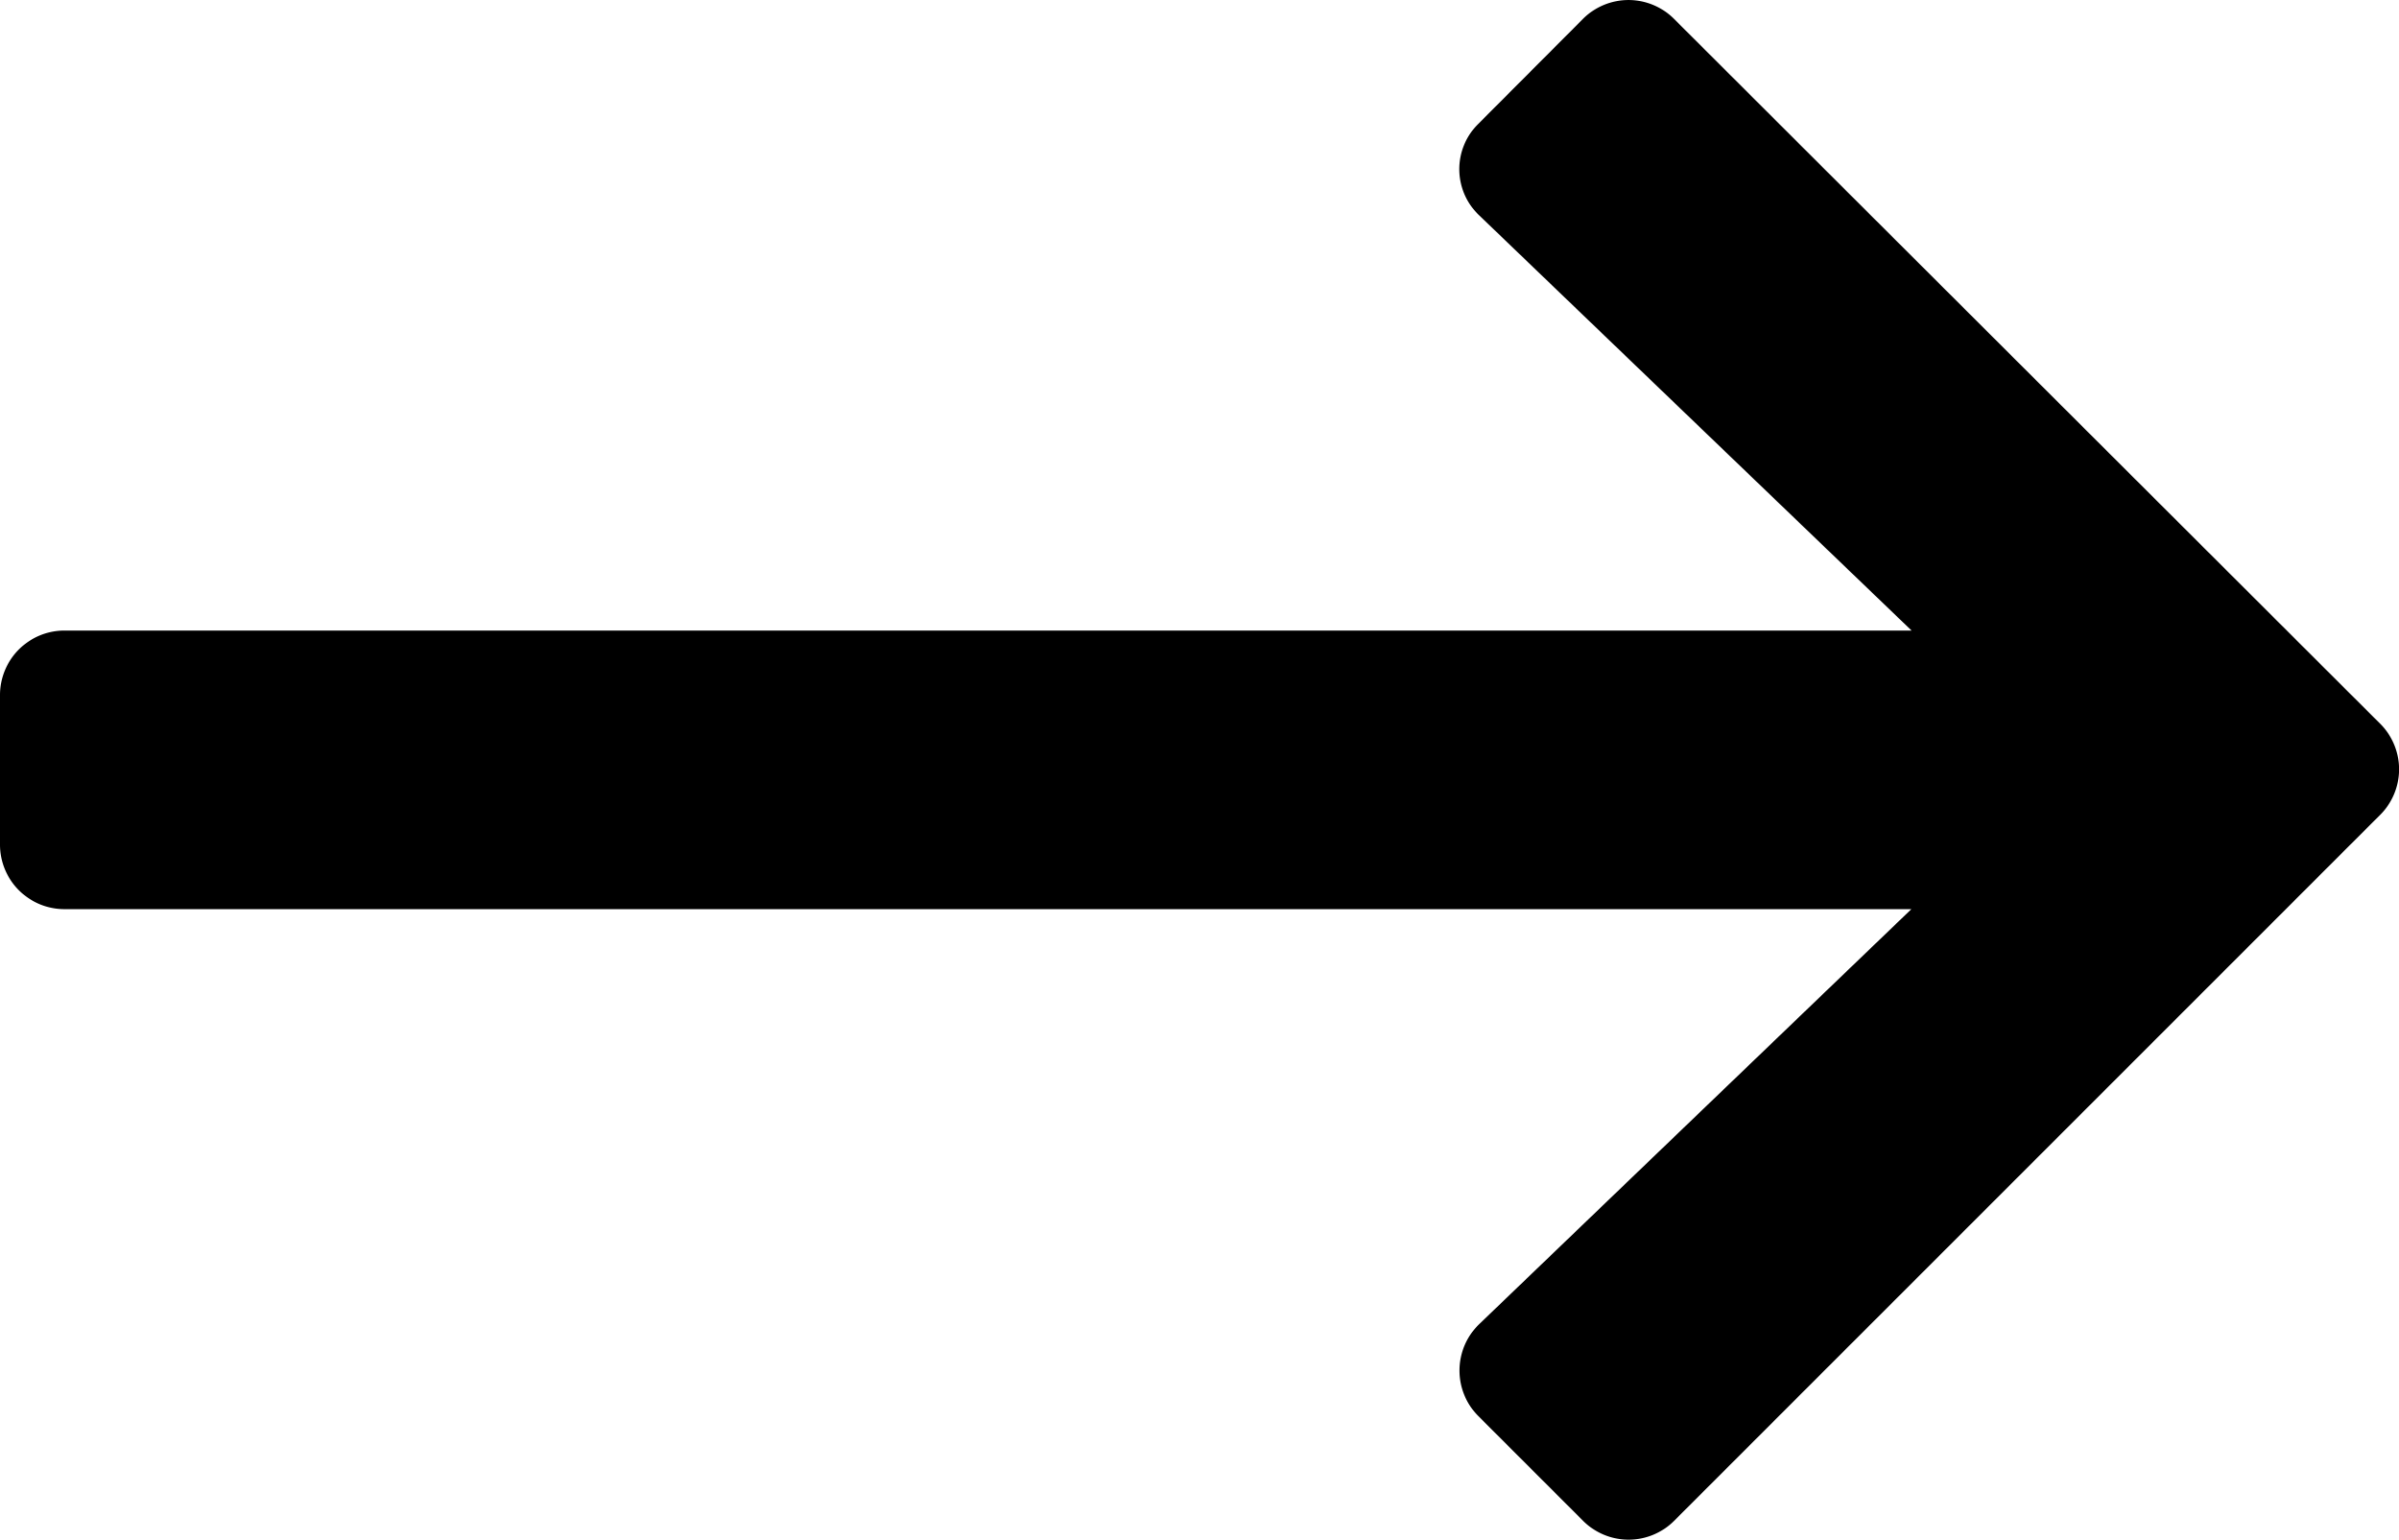 <svg xmlns="http://www.w3.org/2000/svg" viewBox="0 0 23.369 15"><path d="M15.42.159,14.4,1.182a.619.619,0,0,0,.01.892l4.211,4.044H.626A.628.628,0,0,0,0,6.744V8.206a.628.628,0,0,0,.626.626H18.619l-4.211,4.044a.628.628,0,0,0-.01.892l1.023,1.023a.627.627,0,0,0,.887,0l6.878-6.878a.627.627,0,0,0,0-.887L16.307.159a.627.627,0,0,0-.887,0Z" transform="translate(0 0.025)"/></svg>